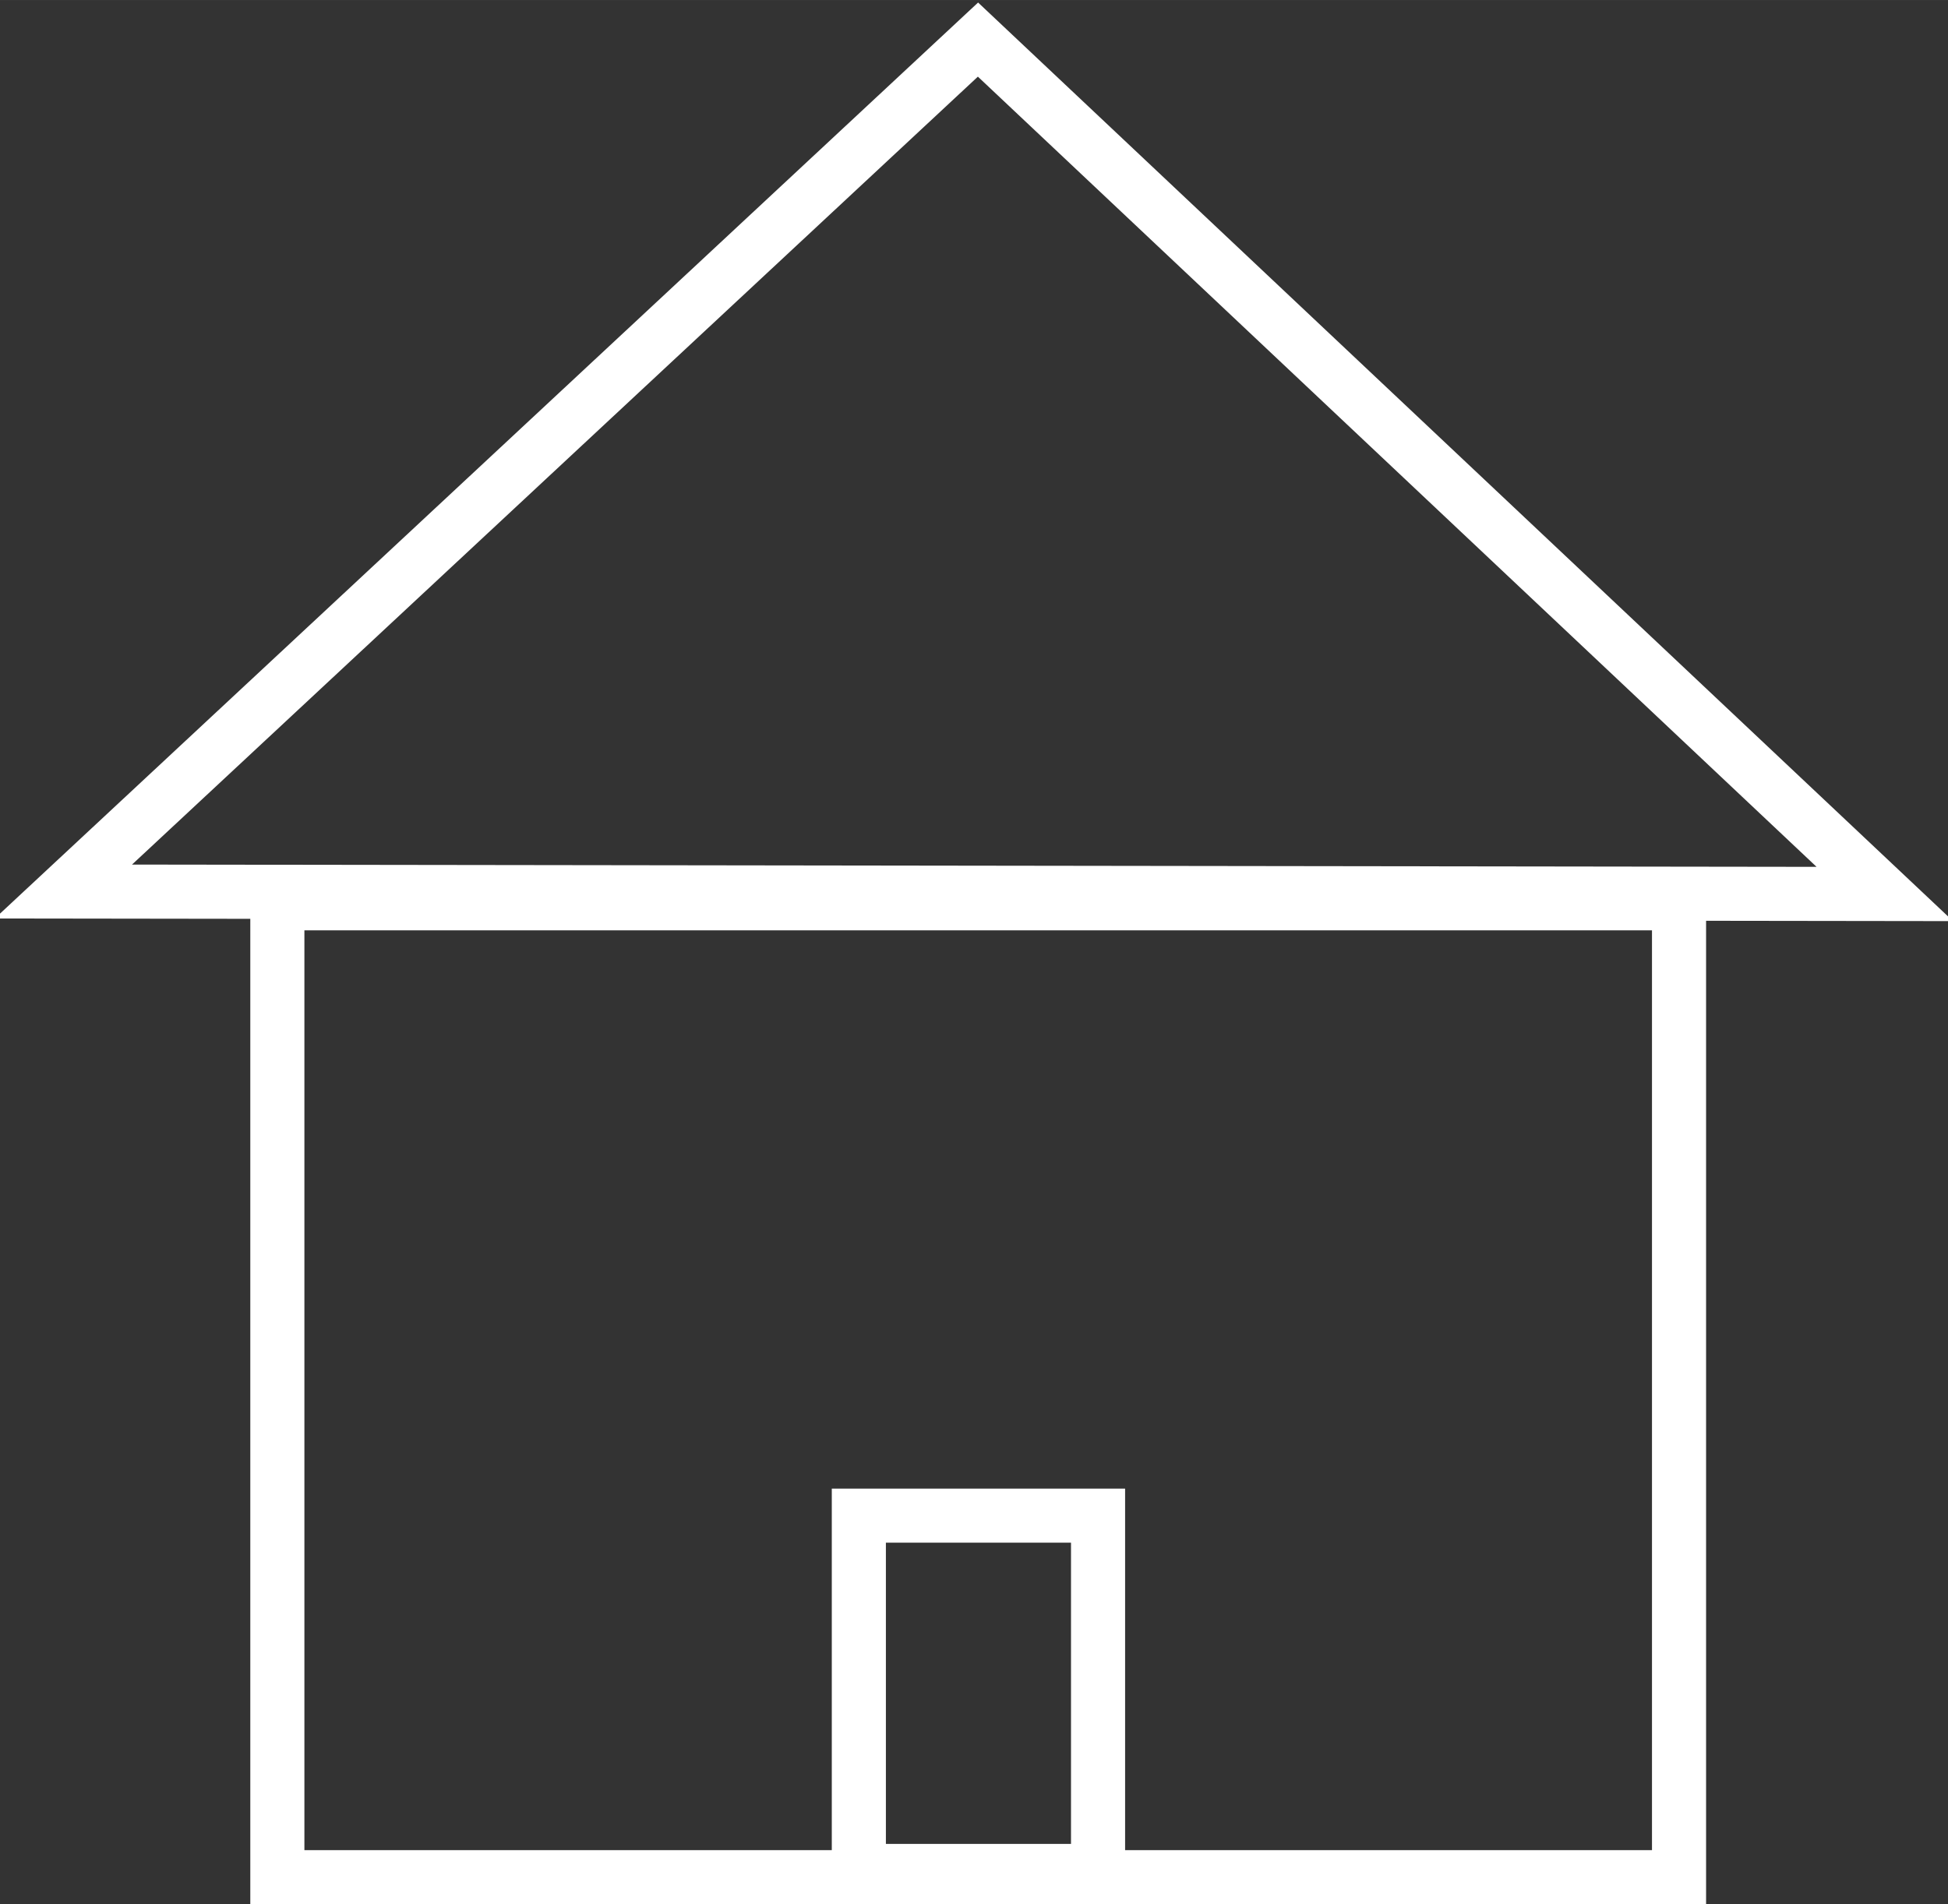 <?xml version="1.0" encoding="UTF-8" standalone="no"?>
<!-- Created with Inkscape (http://www.inkscape.org/) -->

<svg
   xmlns:dc="http://purl.org/dc/elements/1.1/"
   xmlns:cc="http://creativecommons.org/ns#"
   xmlns:rdf="http://www.w3.org/1999/02/22-rdf-syntax-ns#"
   xmlns:svg="http://www.w3.org/2000/svg"
   xmlns="http://www.w3.org/2000/svg"
   xmlns:sodipodi="http://sodipodi.sourceforge.net/DTD/sodipodi-0.dtd"
   xmlns:inkscape="http://www.inkscape.org/namespaces/inkscape"
   width="71.993"
   height="70.388"
   viewBox="0 0 19.048 18.623"
   version="1.1"
   id="svg8"
   inkscape:version="0.92.1 r15371"
   sodipodi:docname="home-icon.svg">
  <rect x="0" y="0" width="19.048" height="18.623" fill="#333333" stroke="none"/>
  <defs
     id="defs2" />
  <sodipodi:namedview
     id="base"
     pagecolor="#000000"
     bordercolor="#666666"
     borderopacity="1.0"
     inkscape:pageopacity="0"
     inkscape:pageshadow="2"
     inkscape:zoom="5.6"
     inkscape:cx="18.771347"
     inkscape:cy="42.581168"
     inkscape:document-units="mm"
     inkscape:current-layer="layer1"
     showgrid="true"
     units="px"
     inkscape:showpageshadow="false"
     gridtolerance="1"
     objecttolerance="1"
     guidetolerance="1"
     inkscape:window-width="1600"
     inkscape:window-height="836"
     inkscape:window-x="0"
     inkscape:window-y="27"
     inkscape:window-maximized="1"
     fit-margin-top="0"
     fit-margin-left="0"
     fit-margin-right="0"
     fit-margin-bottom="0">
    <inkscape:grid
       type="xygrid"
       id="grid4496"
       enabled="false"
       snapvisiblegridlinesonly="true"
       spacingx="1.244"
       originx="0.12"
       originy="0.125" />
  </sodipodi:namedview>
  <g
     inkscape:label="Layer 1"
     inkscape:groupmode="layer"
     id="layer1"
     transform="translate(0.12,-278.502)">
    <g
       id="g4597">
      <path
         id="rect4498"
         style="fill:none;fill-opacity:0.996;stroke:#ffffff;stroke-width:0.529;stroke-linecap:butt;stroke-linejoin:miter;stroke-miterlimit:2.9;stroke-dasharray:none;stroke-opacity:1;paint-order:fill markers stroke"
         d="m 8.278,293.325 h 2.339 v 3.475 H 8.278 Z M 18.31,287.245 0.5,287.221 9.443,278.889 Z m -15.718,0.091 H 16.298 v 9.525 H 2.592 Z" />
    </g>
  </g>
</svg>
